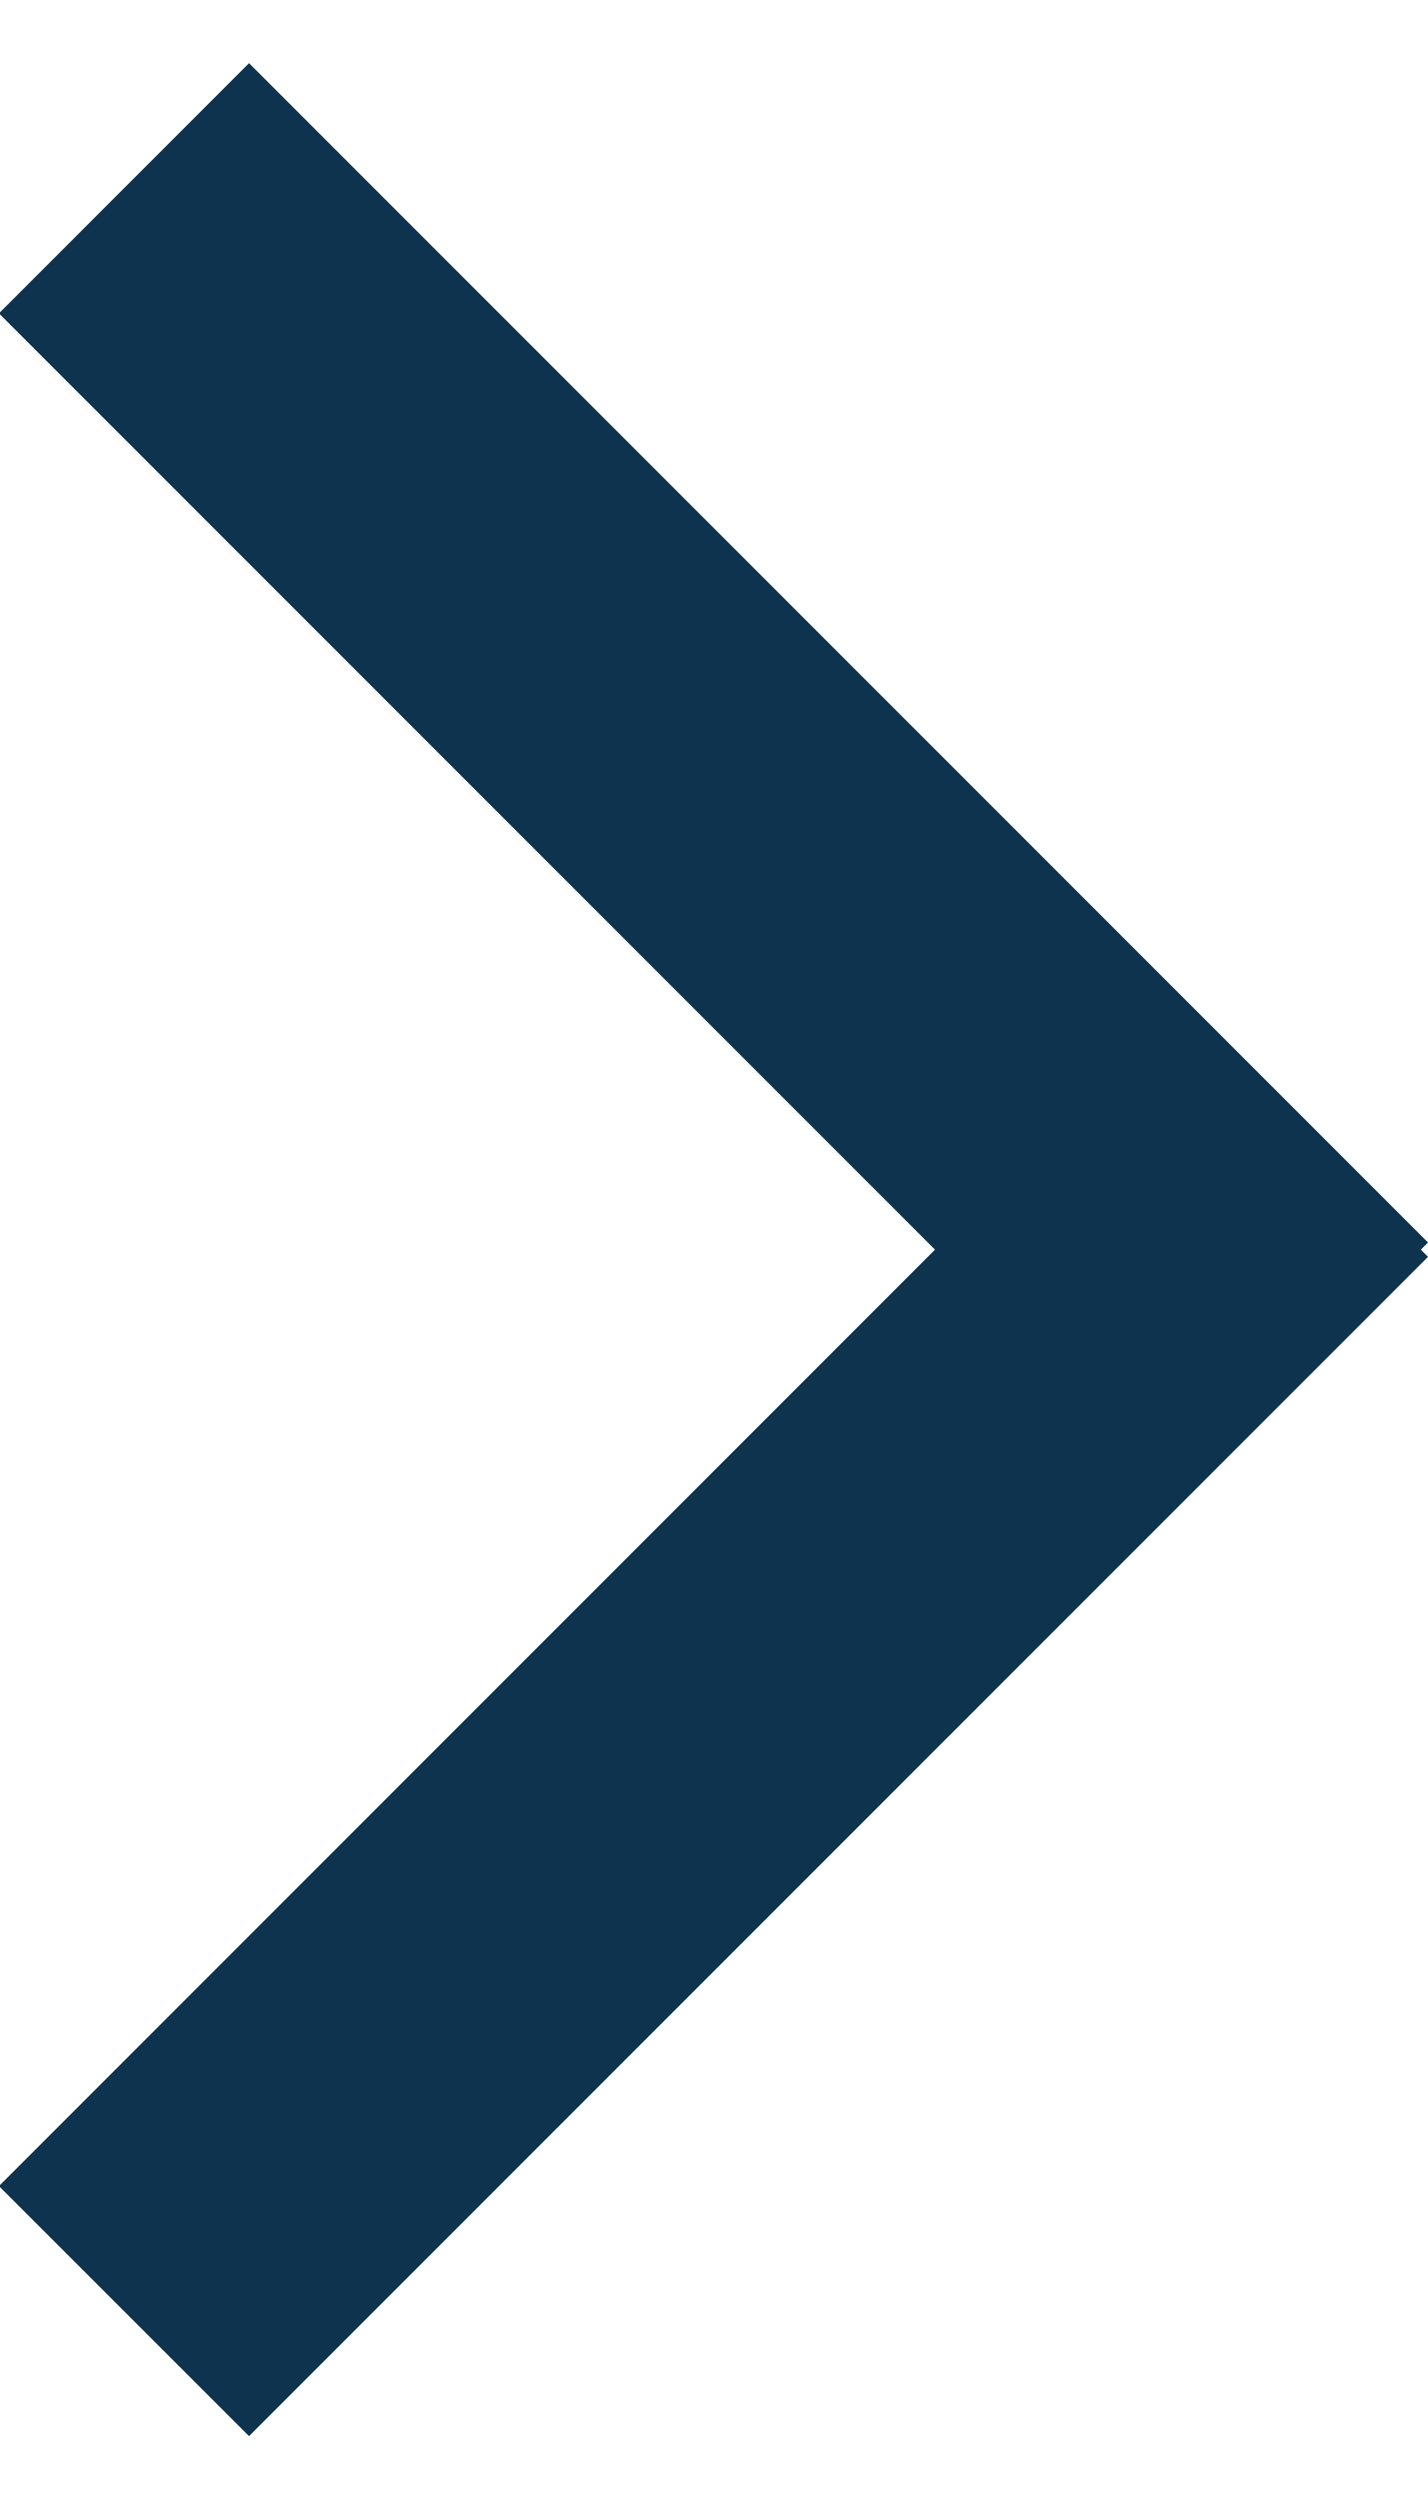 <svg xmlns="http://www.w3.org/2000/svg" xmlns:xlink="http://www.w3.org/1999/xlink" height="21" width="12" preserveAspectRatio="xMidYMid" viewBox="0 0 12.38 20.562" y="47">
  <path d="m12.38 10.34l-10.221 10.22-2.168-2.167 8.115-8.115-8.115-8.114 2.168-2.168 10.221 10.22-0.062 0.062 0.062 0.062z" fill="#0e334f"/>
</svg>